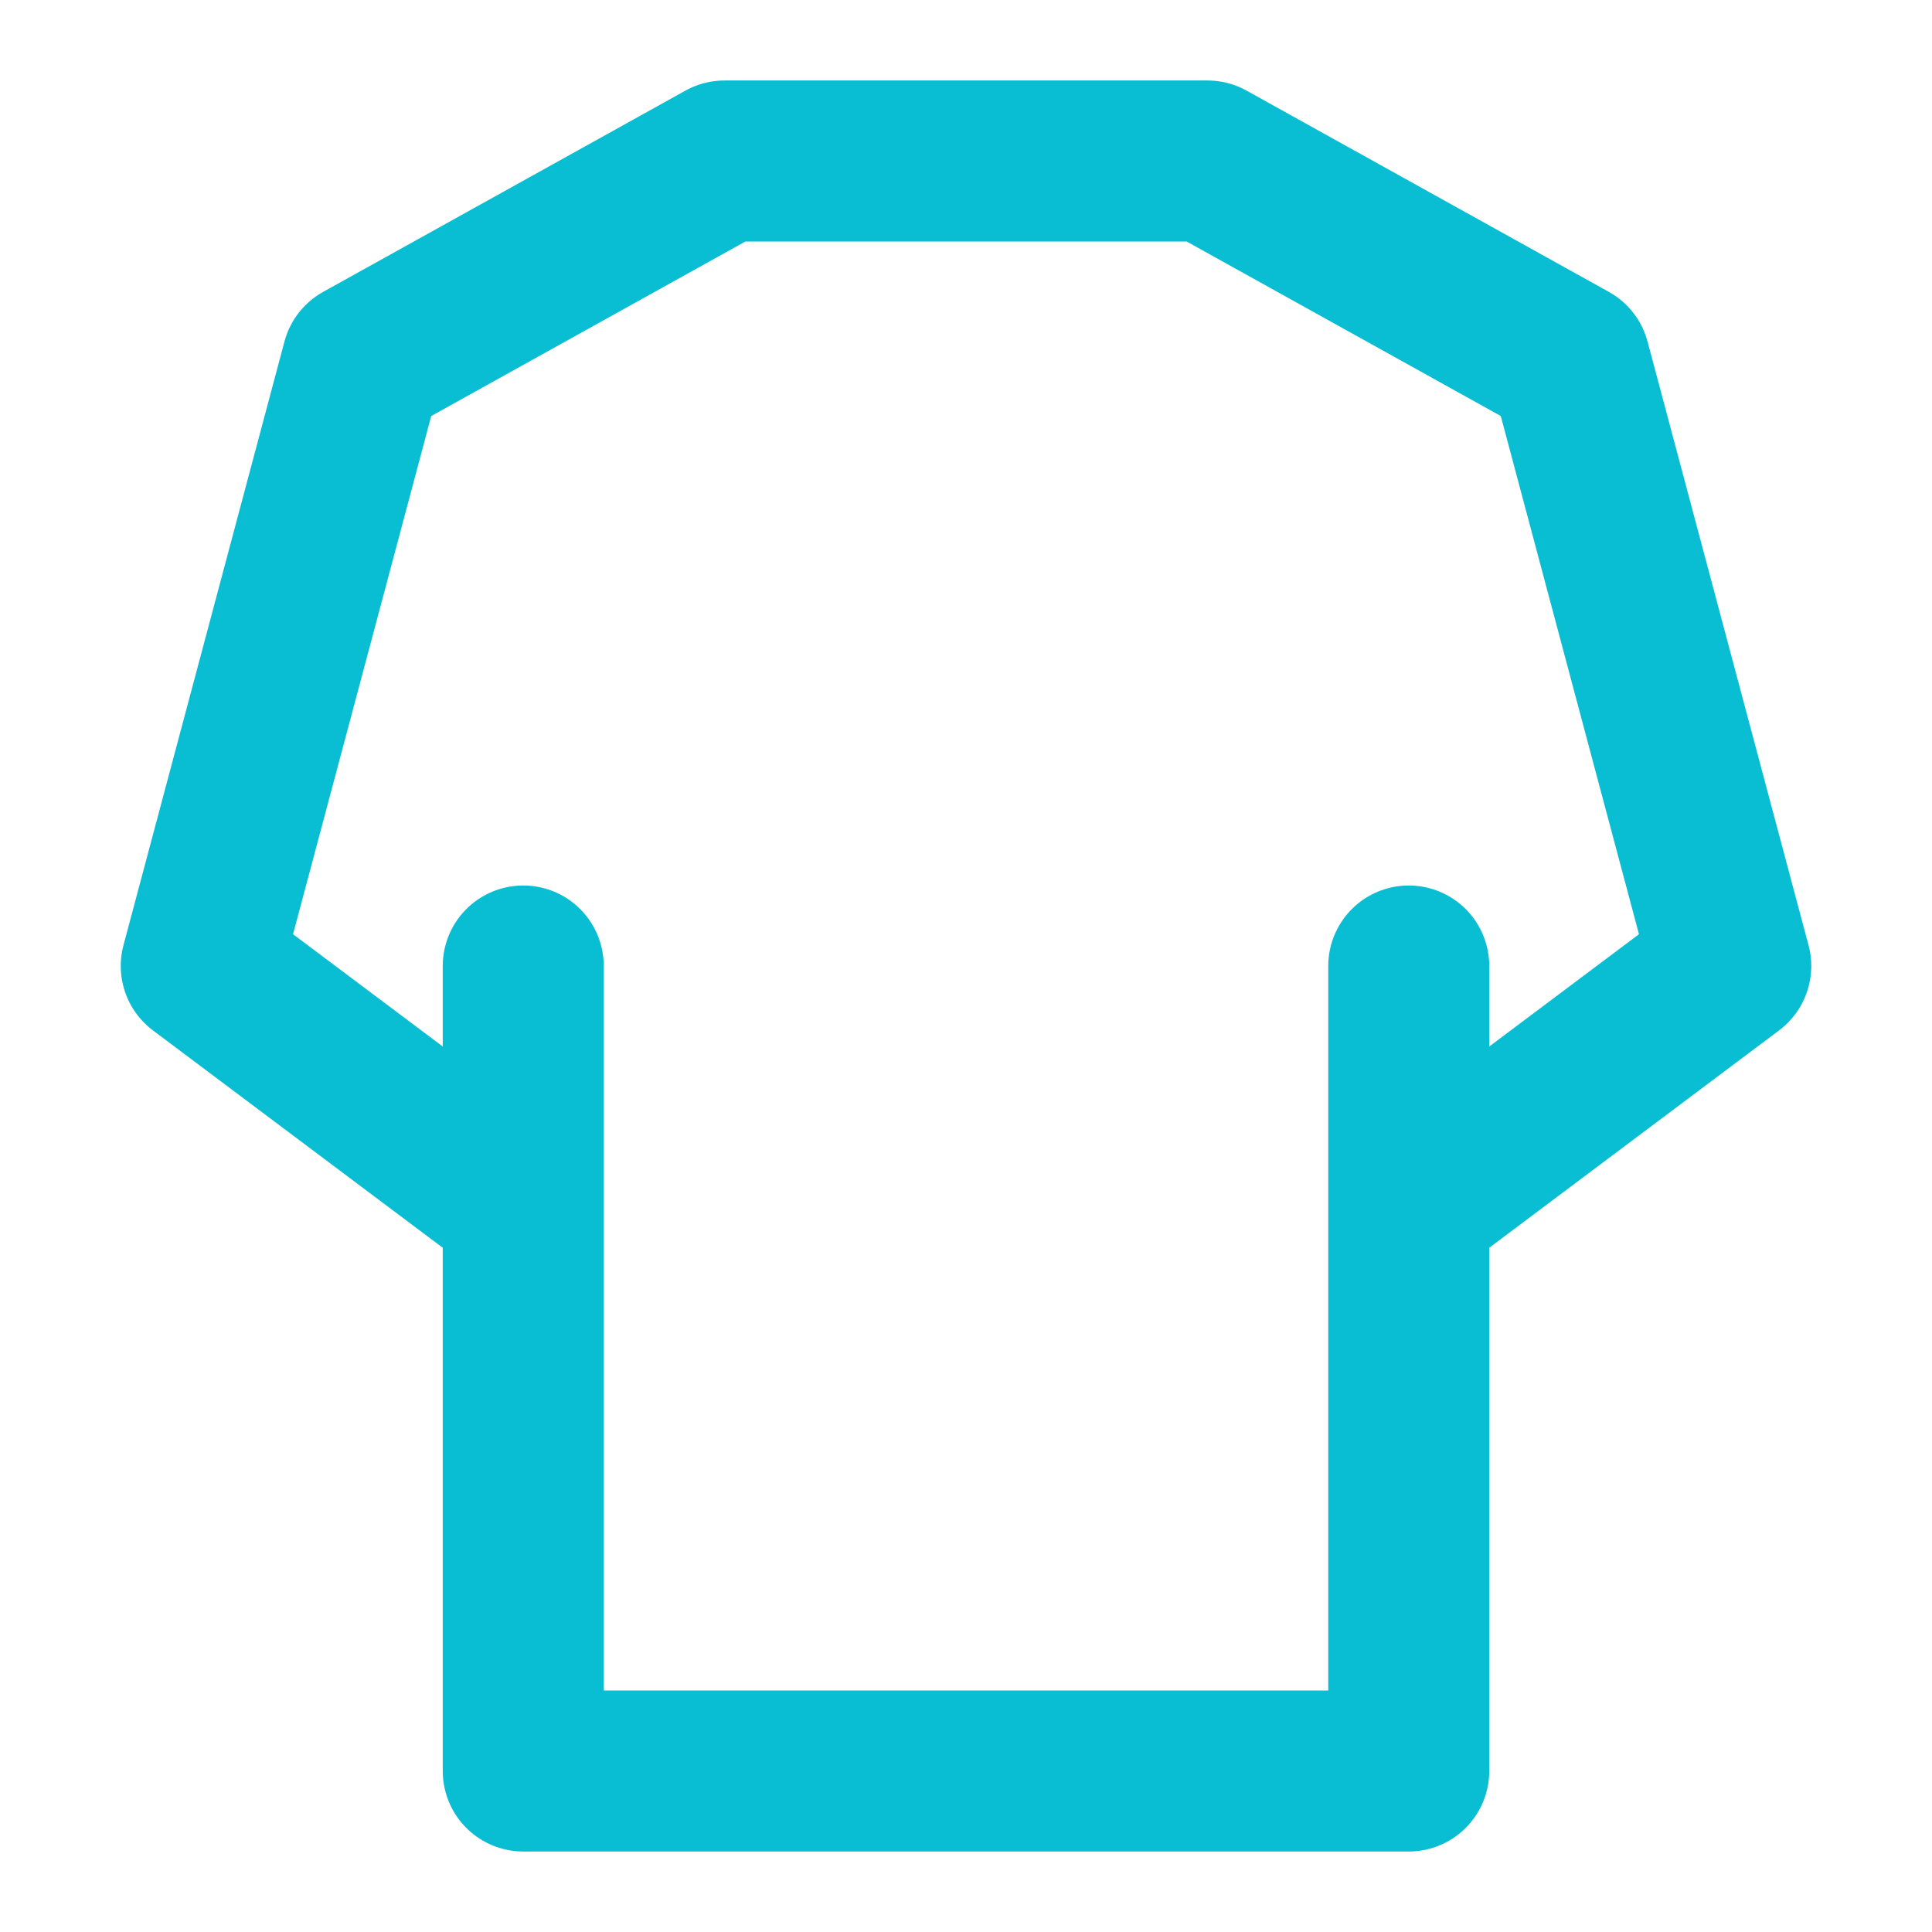 <svg width="48" height="48" viewBox="0 0 48 48" fill="none" xmlns="http://www.w3.org/2000/svg">
<path d="M35 31V24M9 9L18 4H30L39 9L43 24L35 30V44H13V30L5 24L9 9ZM13 31V24V31Z" stroke="#09BDD2" stroke-width="4" stroke-linecap="round" stroke-linejoin="round"/>
</svg>
